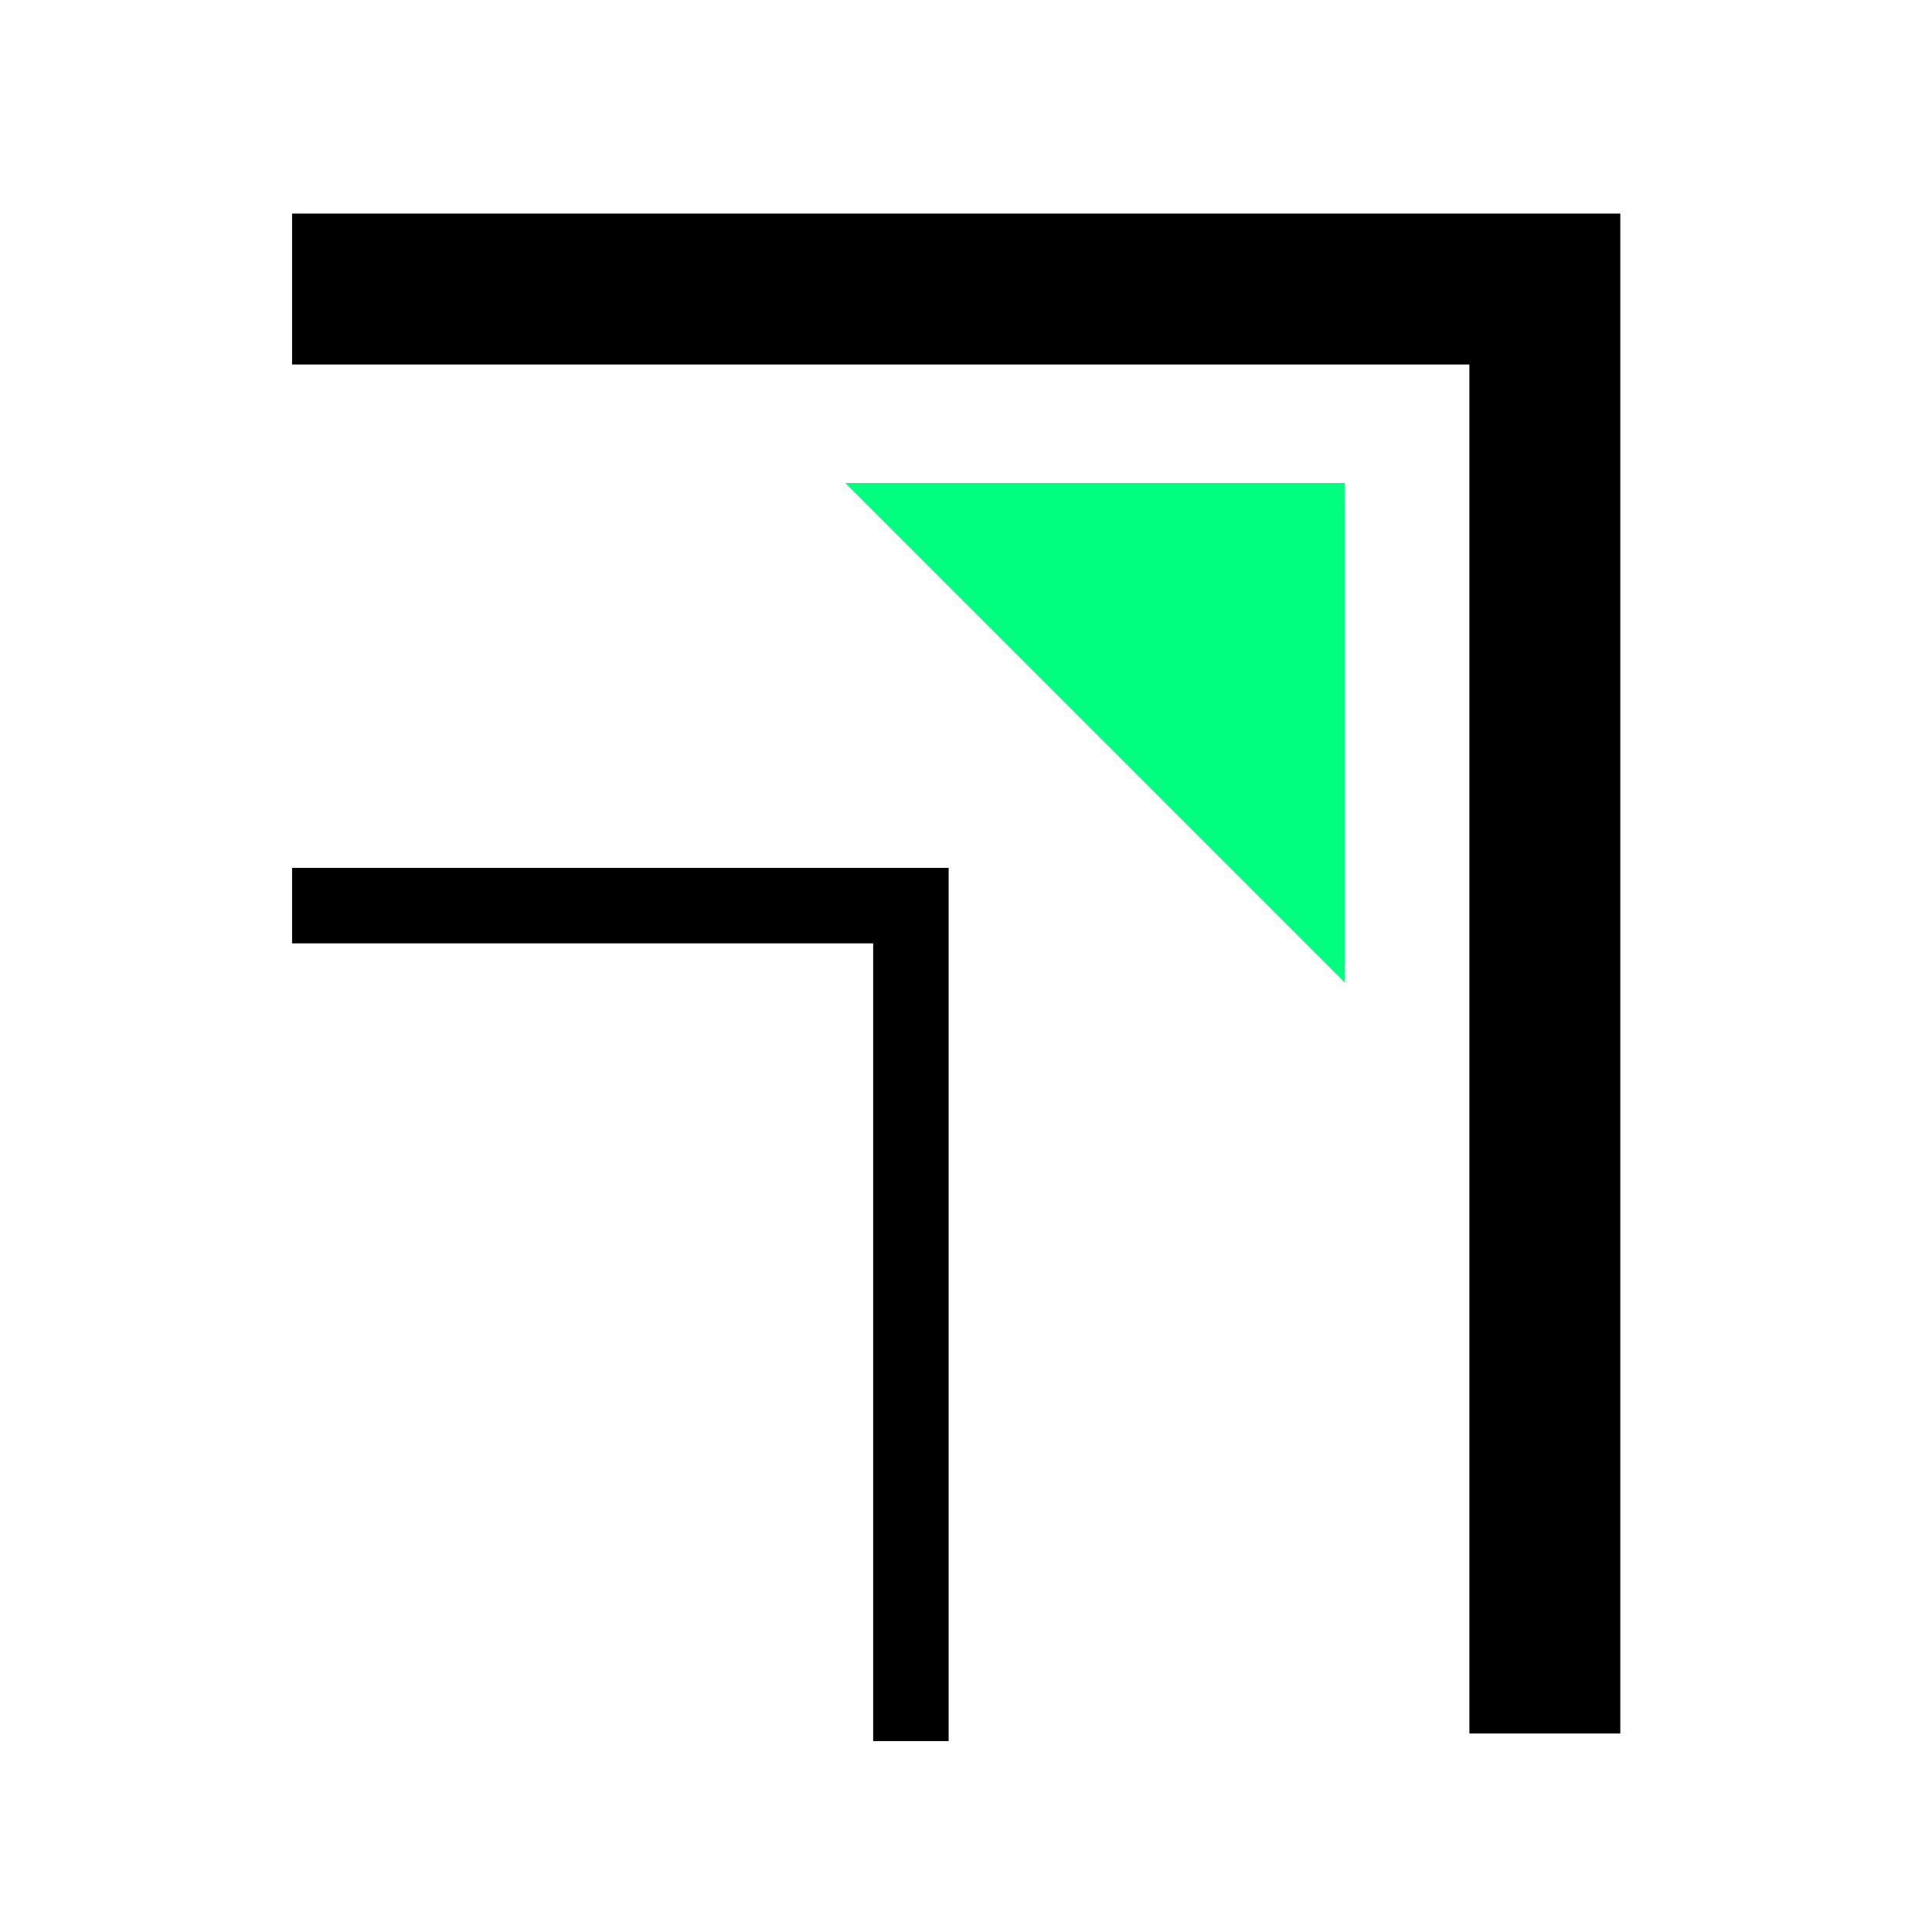 <svg height="256" viewBox="0 0 72.249 72.249" width="256" xmlns="http://www.w3.org/2000/svg"><path d="m10.922 33.867h23.142v31.242" fill="none" stroke="#000" stroke-width="2.822"/><path d="m10.922 10.809h46.849l-0 54.017" fill="none" stroke="#000" stroke-width="5.644"/><path d="m31.609 18.062 18.683 18.683v-18.683z" fill="#00ff7f" fill-rule="evenodd"/></svg>
